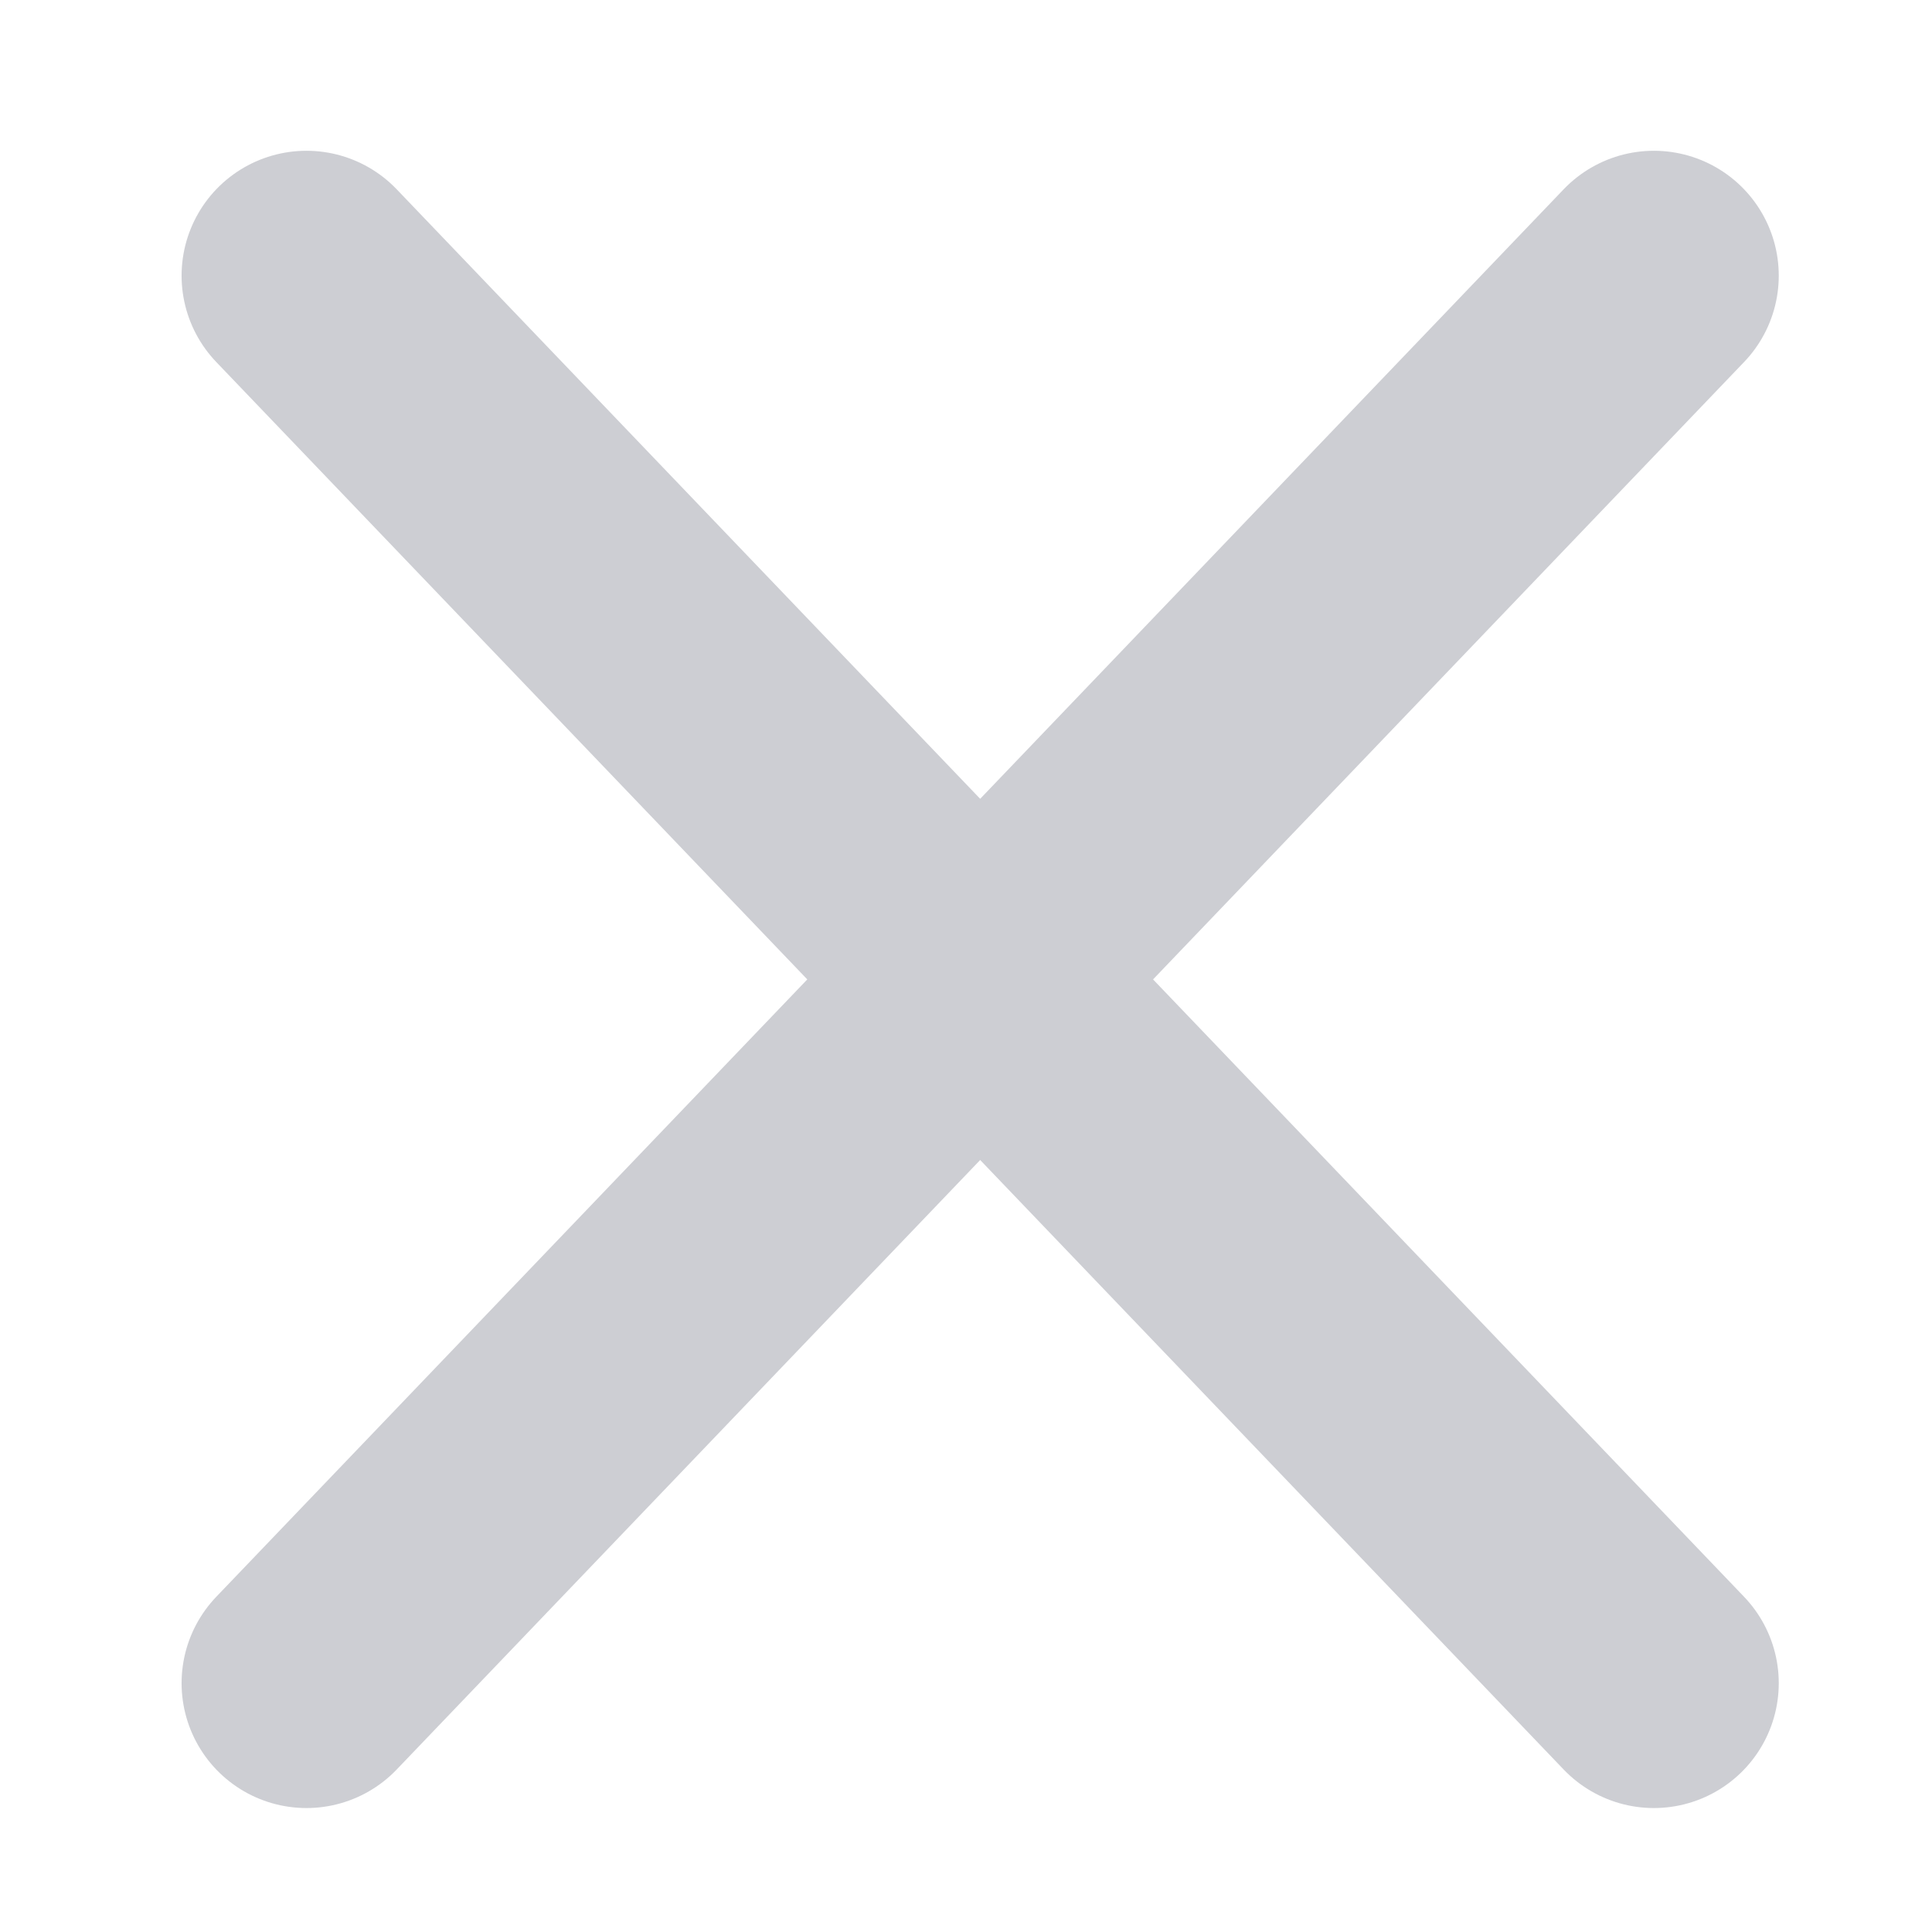 <?xml version="1.0" encoding="UTF-8" standalone="no"?>
<svg
        xmlns:dc="http://purl.org/dc/elements/1.1/"
        xmlns:cc="http://creativecommons.org/ns#"
        xmlns:rdf="http://www.w3.org/1999/02/22-rdf-syntax-ns#"
        xmlns:sodipodi="http://sodipodi.sourceforge.net/DTD/sodipodi-0.dtd"
        xmlns:inkscape="http://www.inkscape.org/namespaces/inkscape"
        xmlns="http://www.w3.org/2000/svg"
        version="1.1"
        id="svg2"
        height="25"
        width="25"
        sodipodi:docname="close_icon_grey.svg"
        inkscape:export-filename="D:\Загрузки\close_icon_black2.svg.png"
        inkscape:export-xdpi="72.959999"
        inkscape:export-ydpi="72.959999"
        inkscape:version="0.92.3 (2405546, 2018-03-11)">
    <sodipodi:namedview
            pagecolor="#ffffff"
            bordercolor="#666666"
            borderopacity="1"
            objecttolerance="10"
            gridtolerance="10"
            guidetolerance="10"
            inkscape:pageopacity="0"
            inkscape:pageshadow="2"
            inkscape:window-width="1366"
            inkscape:window-height="706"
            id="namedview3731"
            showgrid="false"
            inkscape:zoom="15.245222"
            inkscape:cx="5.6822049"
            inkscape:cy="12.495936"
            inkscape:window-x="-8"
            inkscape:window-y="-8"
            inkscape:window-maximized="1"
            inkscape:current-layer="imagebot_2"/>
    <defs
            id="defs13"/>
    <g
            transform="translate(3.966,3.568)"
            id="imagebot_2"
            label="Layer 1">
        <path
                inkscape:connector-curvature="0"
                stroke-miterlimit="4"
                d="M -2.5783352e-4,-0.001 17.435,18.212"
                id="imagebot_5"
                style="opacity:1;fill:#cdced3;stroke:#cdced3;stroke-width:3.232;stroke-linecap:round;stroke-miterlimit:4;fill-opacity:1;stroke-opacity:1"/>
        <path
                inkscape:connector-curvature="0"
                stroke-miterlimit="4"
                d="M -2.5783352e-4,18.212 17.435,-0.001"
                id="imagebot_4"
                style="opacity:1;fill:#cdced3;stroke:#cdced3;stroke-width:3.232;stroke-linecap:round;stroke-miterlimit:4;fill-opacity:1;stroke-opacity:1"/>
        <title
                id="title9">Layer 1
        </title>
    </g>
</svg>
